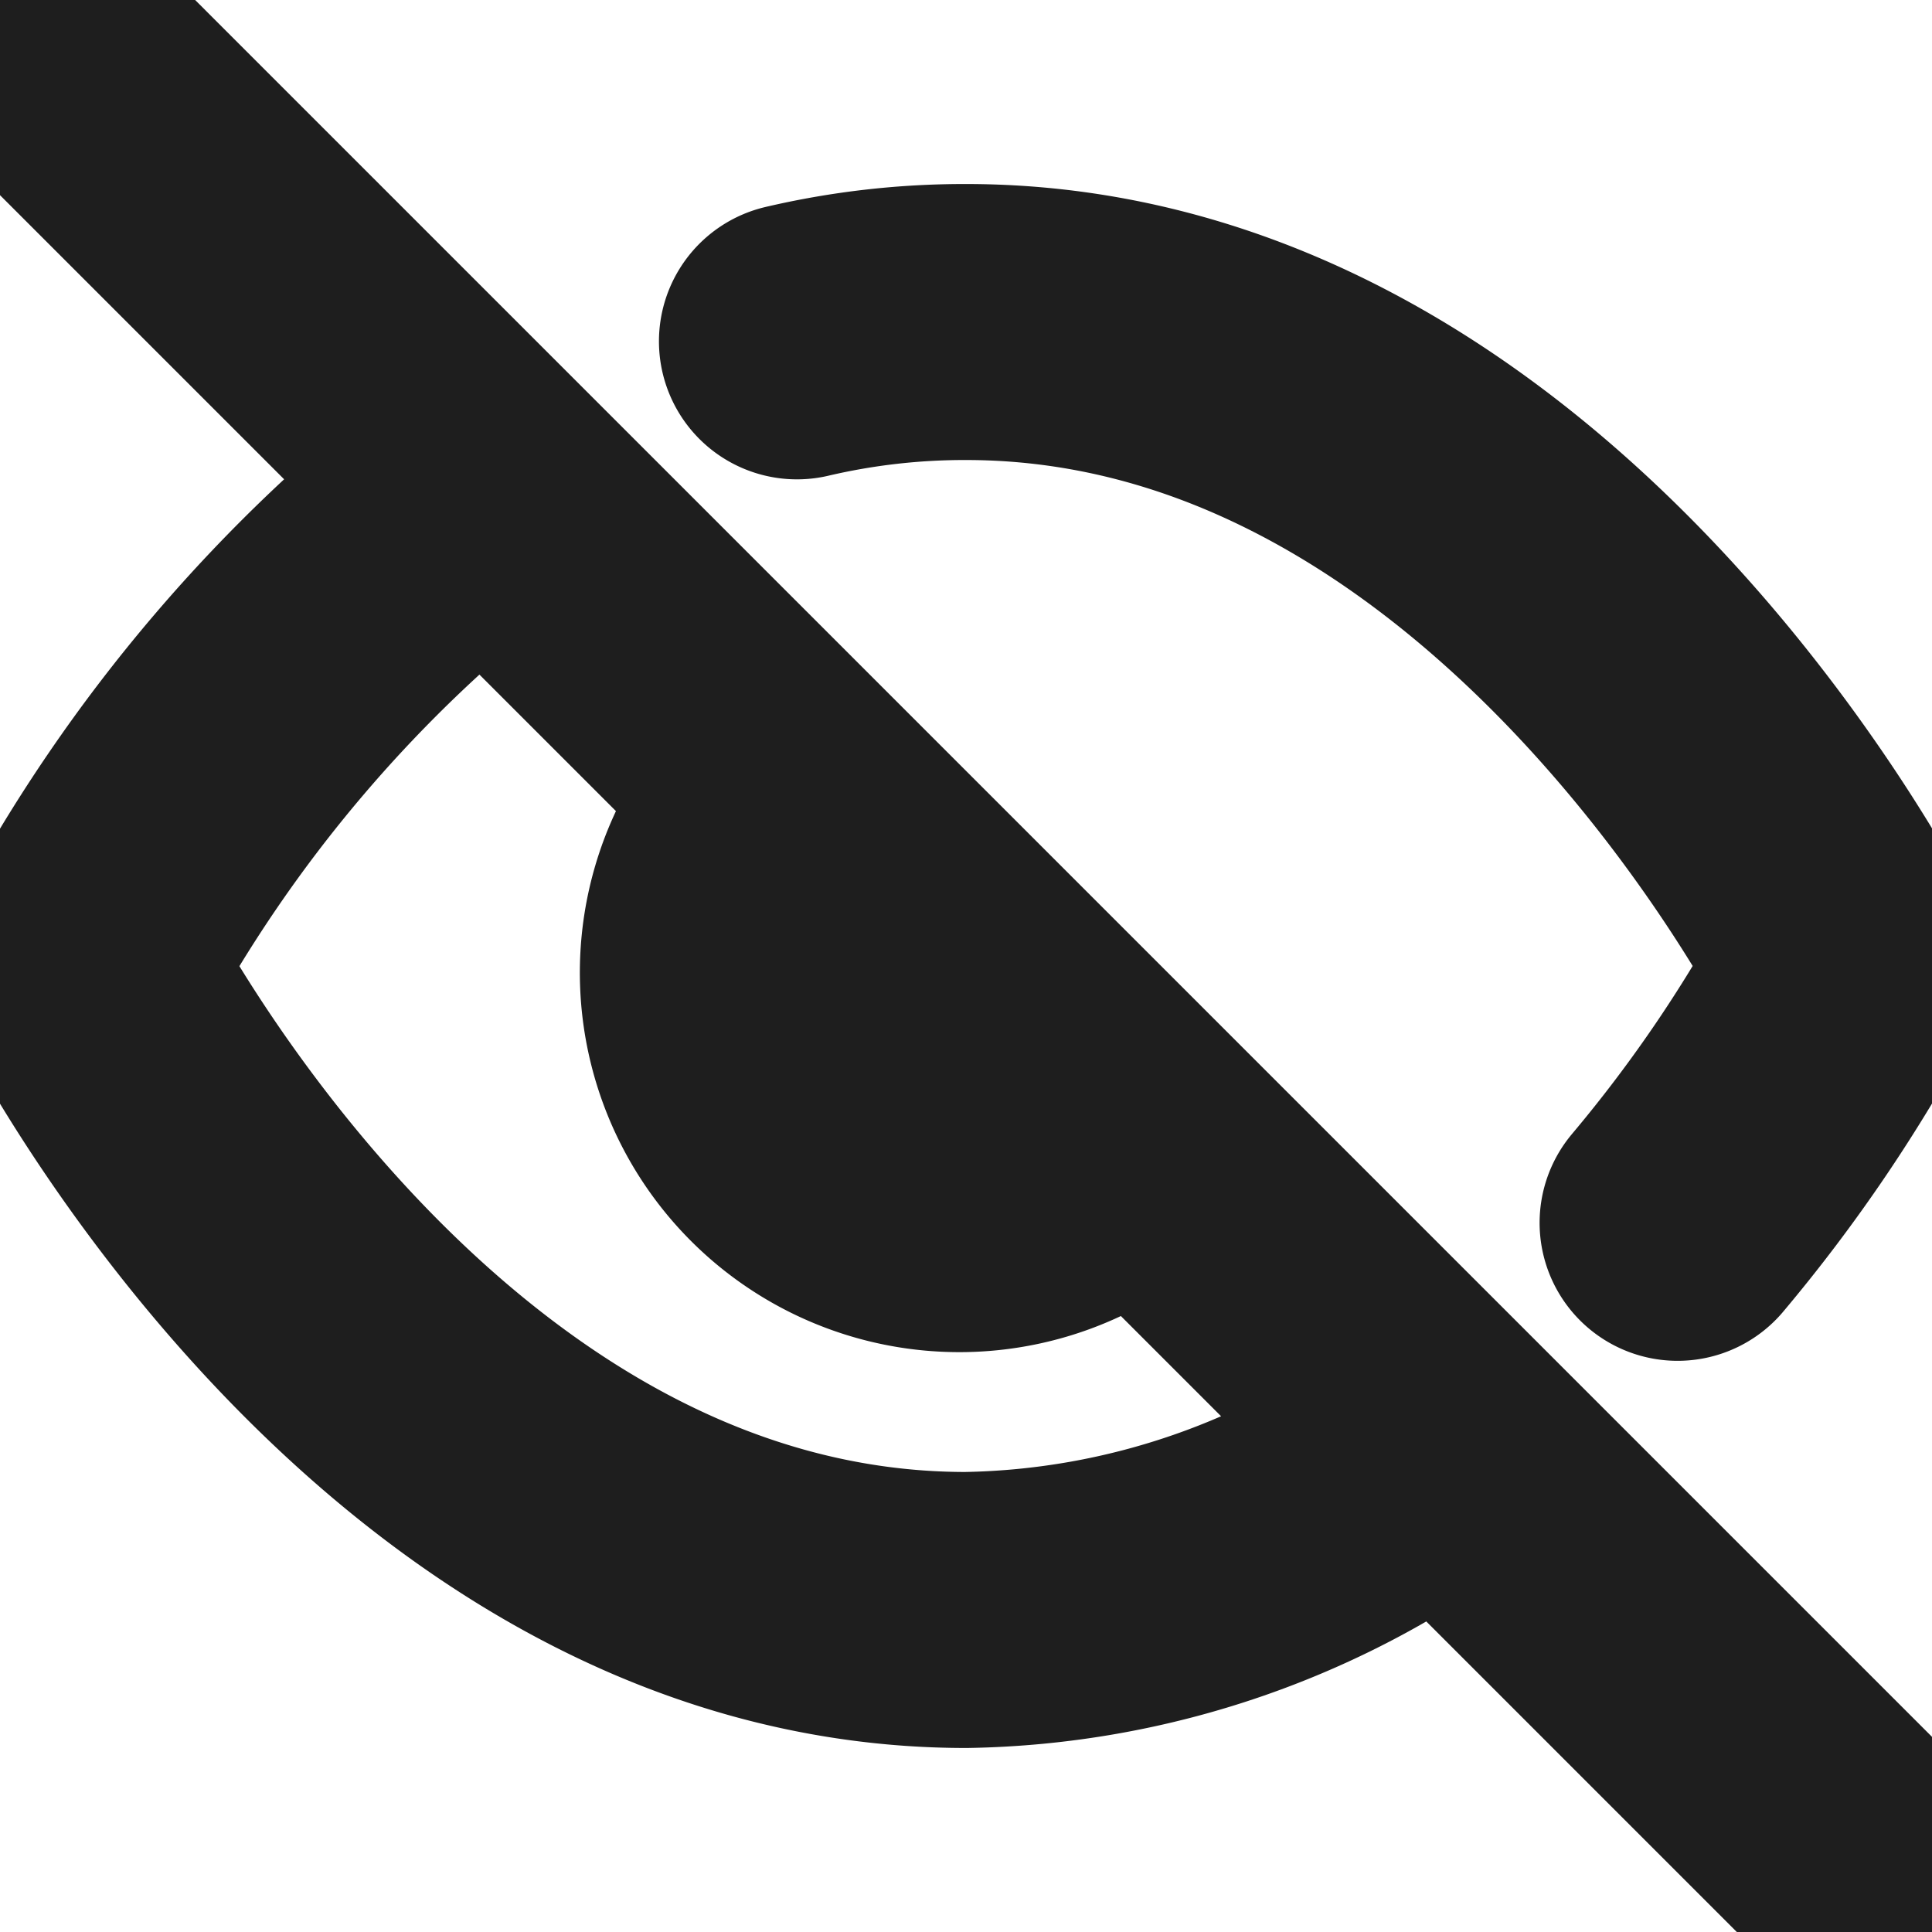 <svg fill="none" xmlns="http://www.w3.org/2000/svg" viewBox="0 0 28 28">
  <g clip-path="url(#U9-xV1D7-zW2a)">
    <path d="M20.93 20.93A11.748 11.748 0 0114 23.333C5.833 23.333 1.167 14 1.167 14A21.524 21.524 0 017.07 7.07m4.48-2.123a10.64 10.64 0 012.45-.28C22.167 4.667 26.833 14 26.833 14a21.58 21.58 0 01-2.52 3.722m-7.84-1.249a3.5 3.5 0 11-4.946-4.946M1.167 1.167l25.666 25.666" stroke="#1E1E1E" stroke-width="4" stroke-linecap="round" stroke-linejoin="round"/>
  </g>
  <defs>
    <clipPath id="U9-xV1D7-zW2a">
      <path fill="#fff" d="M0 0h28v28H0z"/>
    </clipPath>
  </defs>
</svg>
